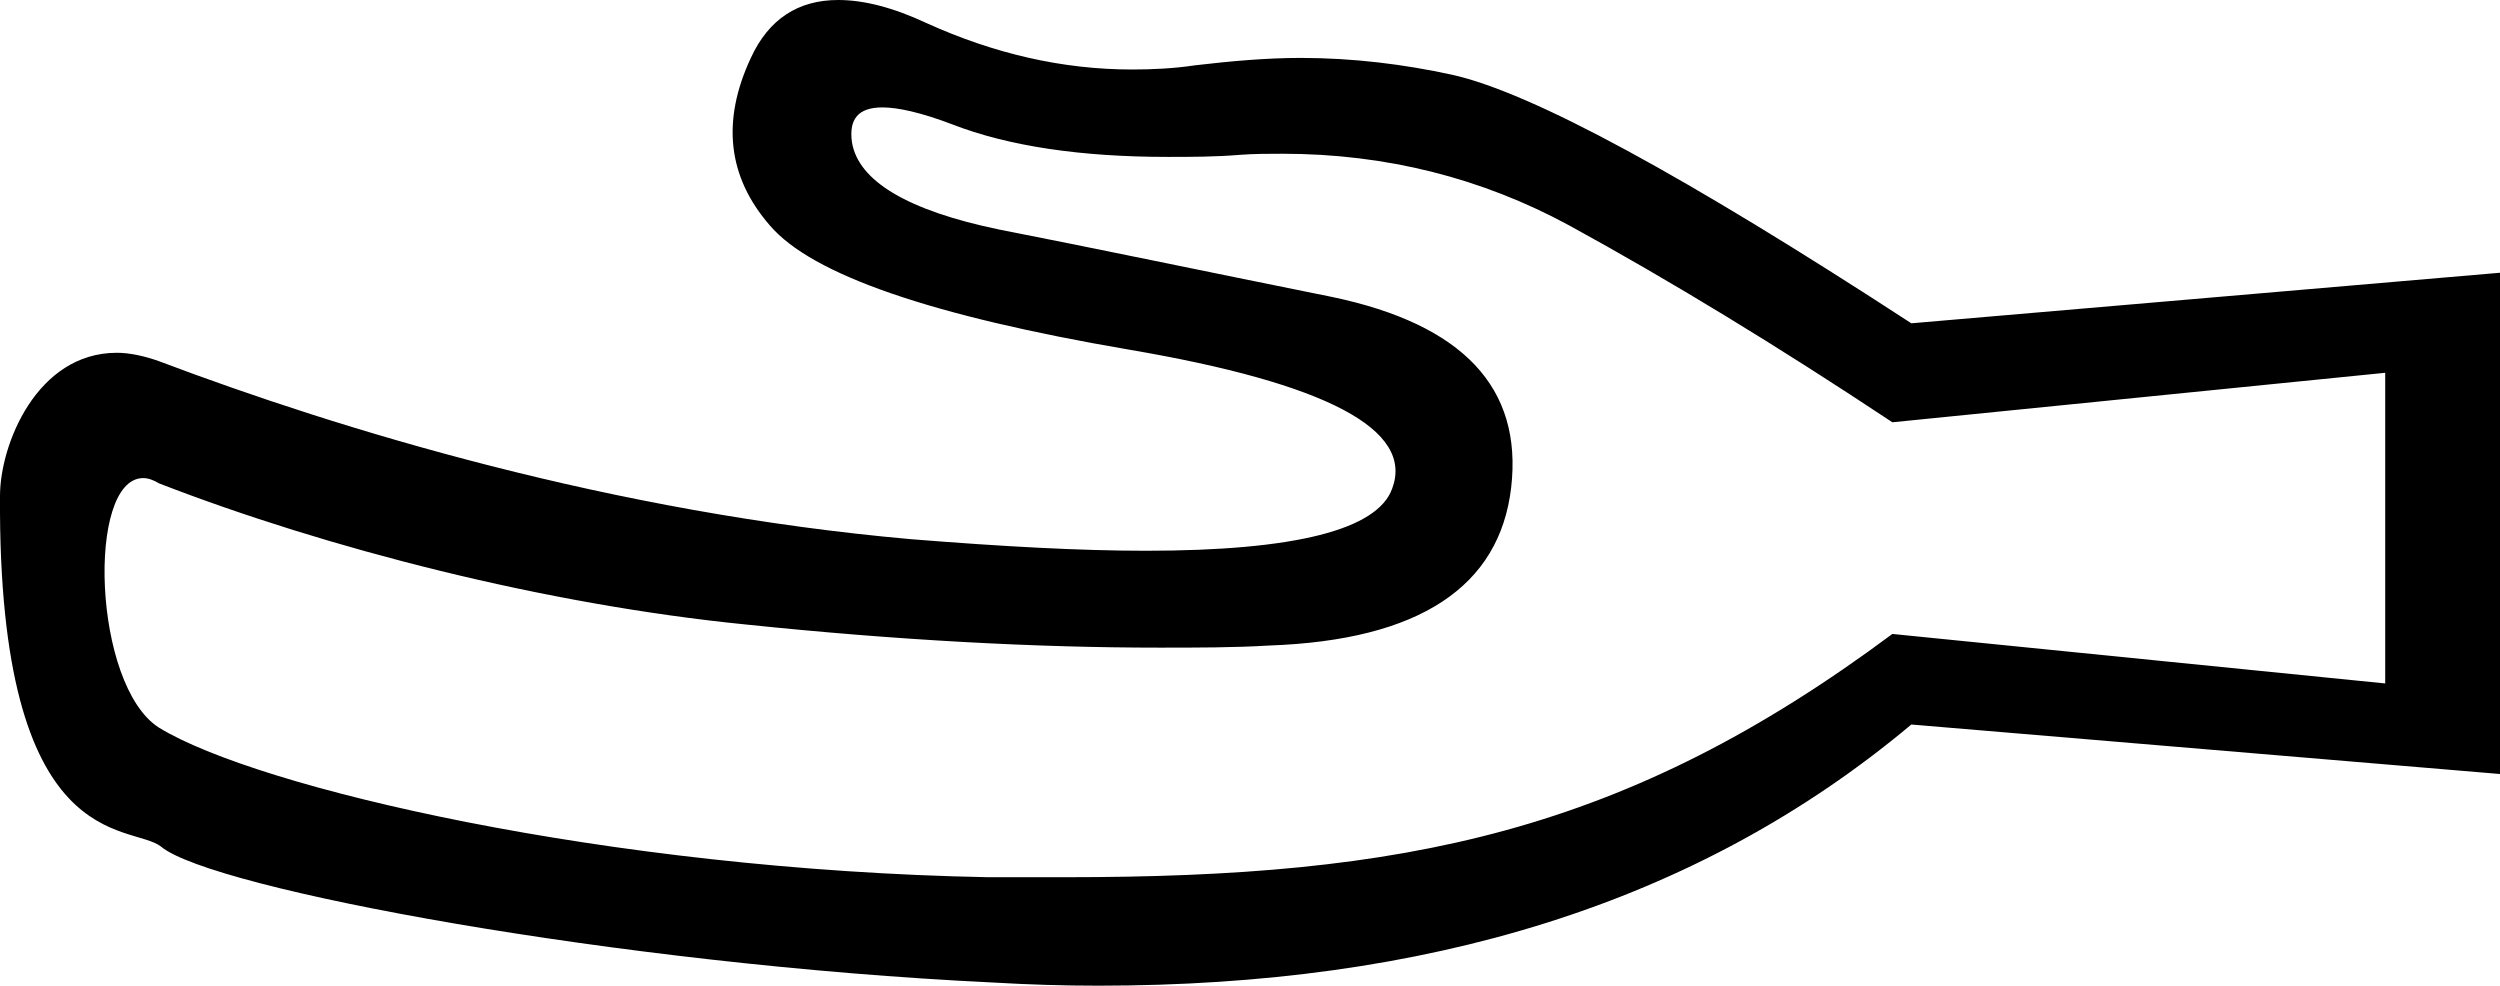 <?xml version='1.0' encoding ='UTF-8' standalone='no'?>
<svg width='23.74' height='9.36' xmlns='http://www.w3.org/2000/svg' xmlns:xlink='http://www.w3.org/1999/xlink'  version='1.1' >
<path style='fill:black; stroke:none' d=' M 8.38 1.02  C 8.53 1.02 8.75 1.07 9.04 1.18  C 9.58 1.39 10.27 1.49 11.09 1.49  C 11.31 1.49 11.54 1.49 11.78 1.47  C 11.91 1.46 12.05 1.46 12.18 1.46  C 13.16 1.46 14.07 1.69 14.9 2.14  C 15.85 2.66 16.87 3.28 17.97 4.01  L 22.65 3.54  L 22.65 6.49  L 17.97 6.02  C 15.43 7.91 13.34 8.33 10.12 8.33  C 9.88 8.33 9.64 8.33 9.38 8.33  C 5.76 8.26 2.44 7.48 1.51 6.91  C 0.88 6.51 0.82 4.54 1.36 4.54  C 1.41 4.54 1.46 4.56 1.51 4.59  C 3.11 5.21 5.18 5.74 7.08 5.93  C 8.52 6.08 9.84 6.15 11.01 6.15  C 11.37 6.15 11.72 6.15 12.05 6.13  C 13.48 6.08 14.24 5.57 14.35 4.63  C 14.46 3.68 13.89 3.08 12.65 2.82  C 11.41 2.57 10.36 2.35 9.49 2.18  C 8.62 2 8.15 1.72 8.09 1.35  C 8.06 1.13 8.15 1.02 8.38 1.02  Z  M 7.96 0  C 7.58 0 7.3 0.18 7.13 0.55  C 6.85 1.15 6.91 1.68 7.31 2.14  C 7.71 2.61 8.85 3 10.72 3.32  C 12.6 3.64 13.43 4.08 13.22 4.64  C 13.08 5.03 12.3 5.23 10.88 5.23  C 10.26 5.23 9.52 5.19 8.65 5.12  C 5.82 4.87 3.23 4.08 1.51 3.43  C 1.37 3.38 1.23 3.35 1.11 3.35  C 0.35 3.35 0 4.22 0 4.71  C -0.02 8.14 1.24 7.81 1.53 8.04  C 2.01 8.44 5.87 9.16 9.43 9.33  C 9.77 9.35 10.1 9.36 10.43 9.36  C 13.54 9.36 16.11 8.59 18.15 6.88  L 23.74 7.35  L 23.74 2.59  L 18.15 3.07  C 16 1.67 14.55 0.88 13.79 0.71  C 13.33 0.61 12.85 0.55 12.35 0.55  C 12.03 0.55 11.69 0.58 11.35 0.62  C 11.15 0.65 10.95 0.66 10.75 0.66  C 10.09 0.66 9.44 0.51 8.8 0.22  C 8.48 0.07 8.2 0 7.96 0  Z '/></svg>
